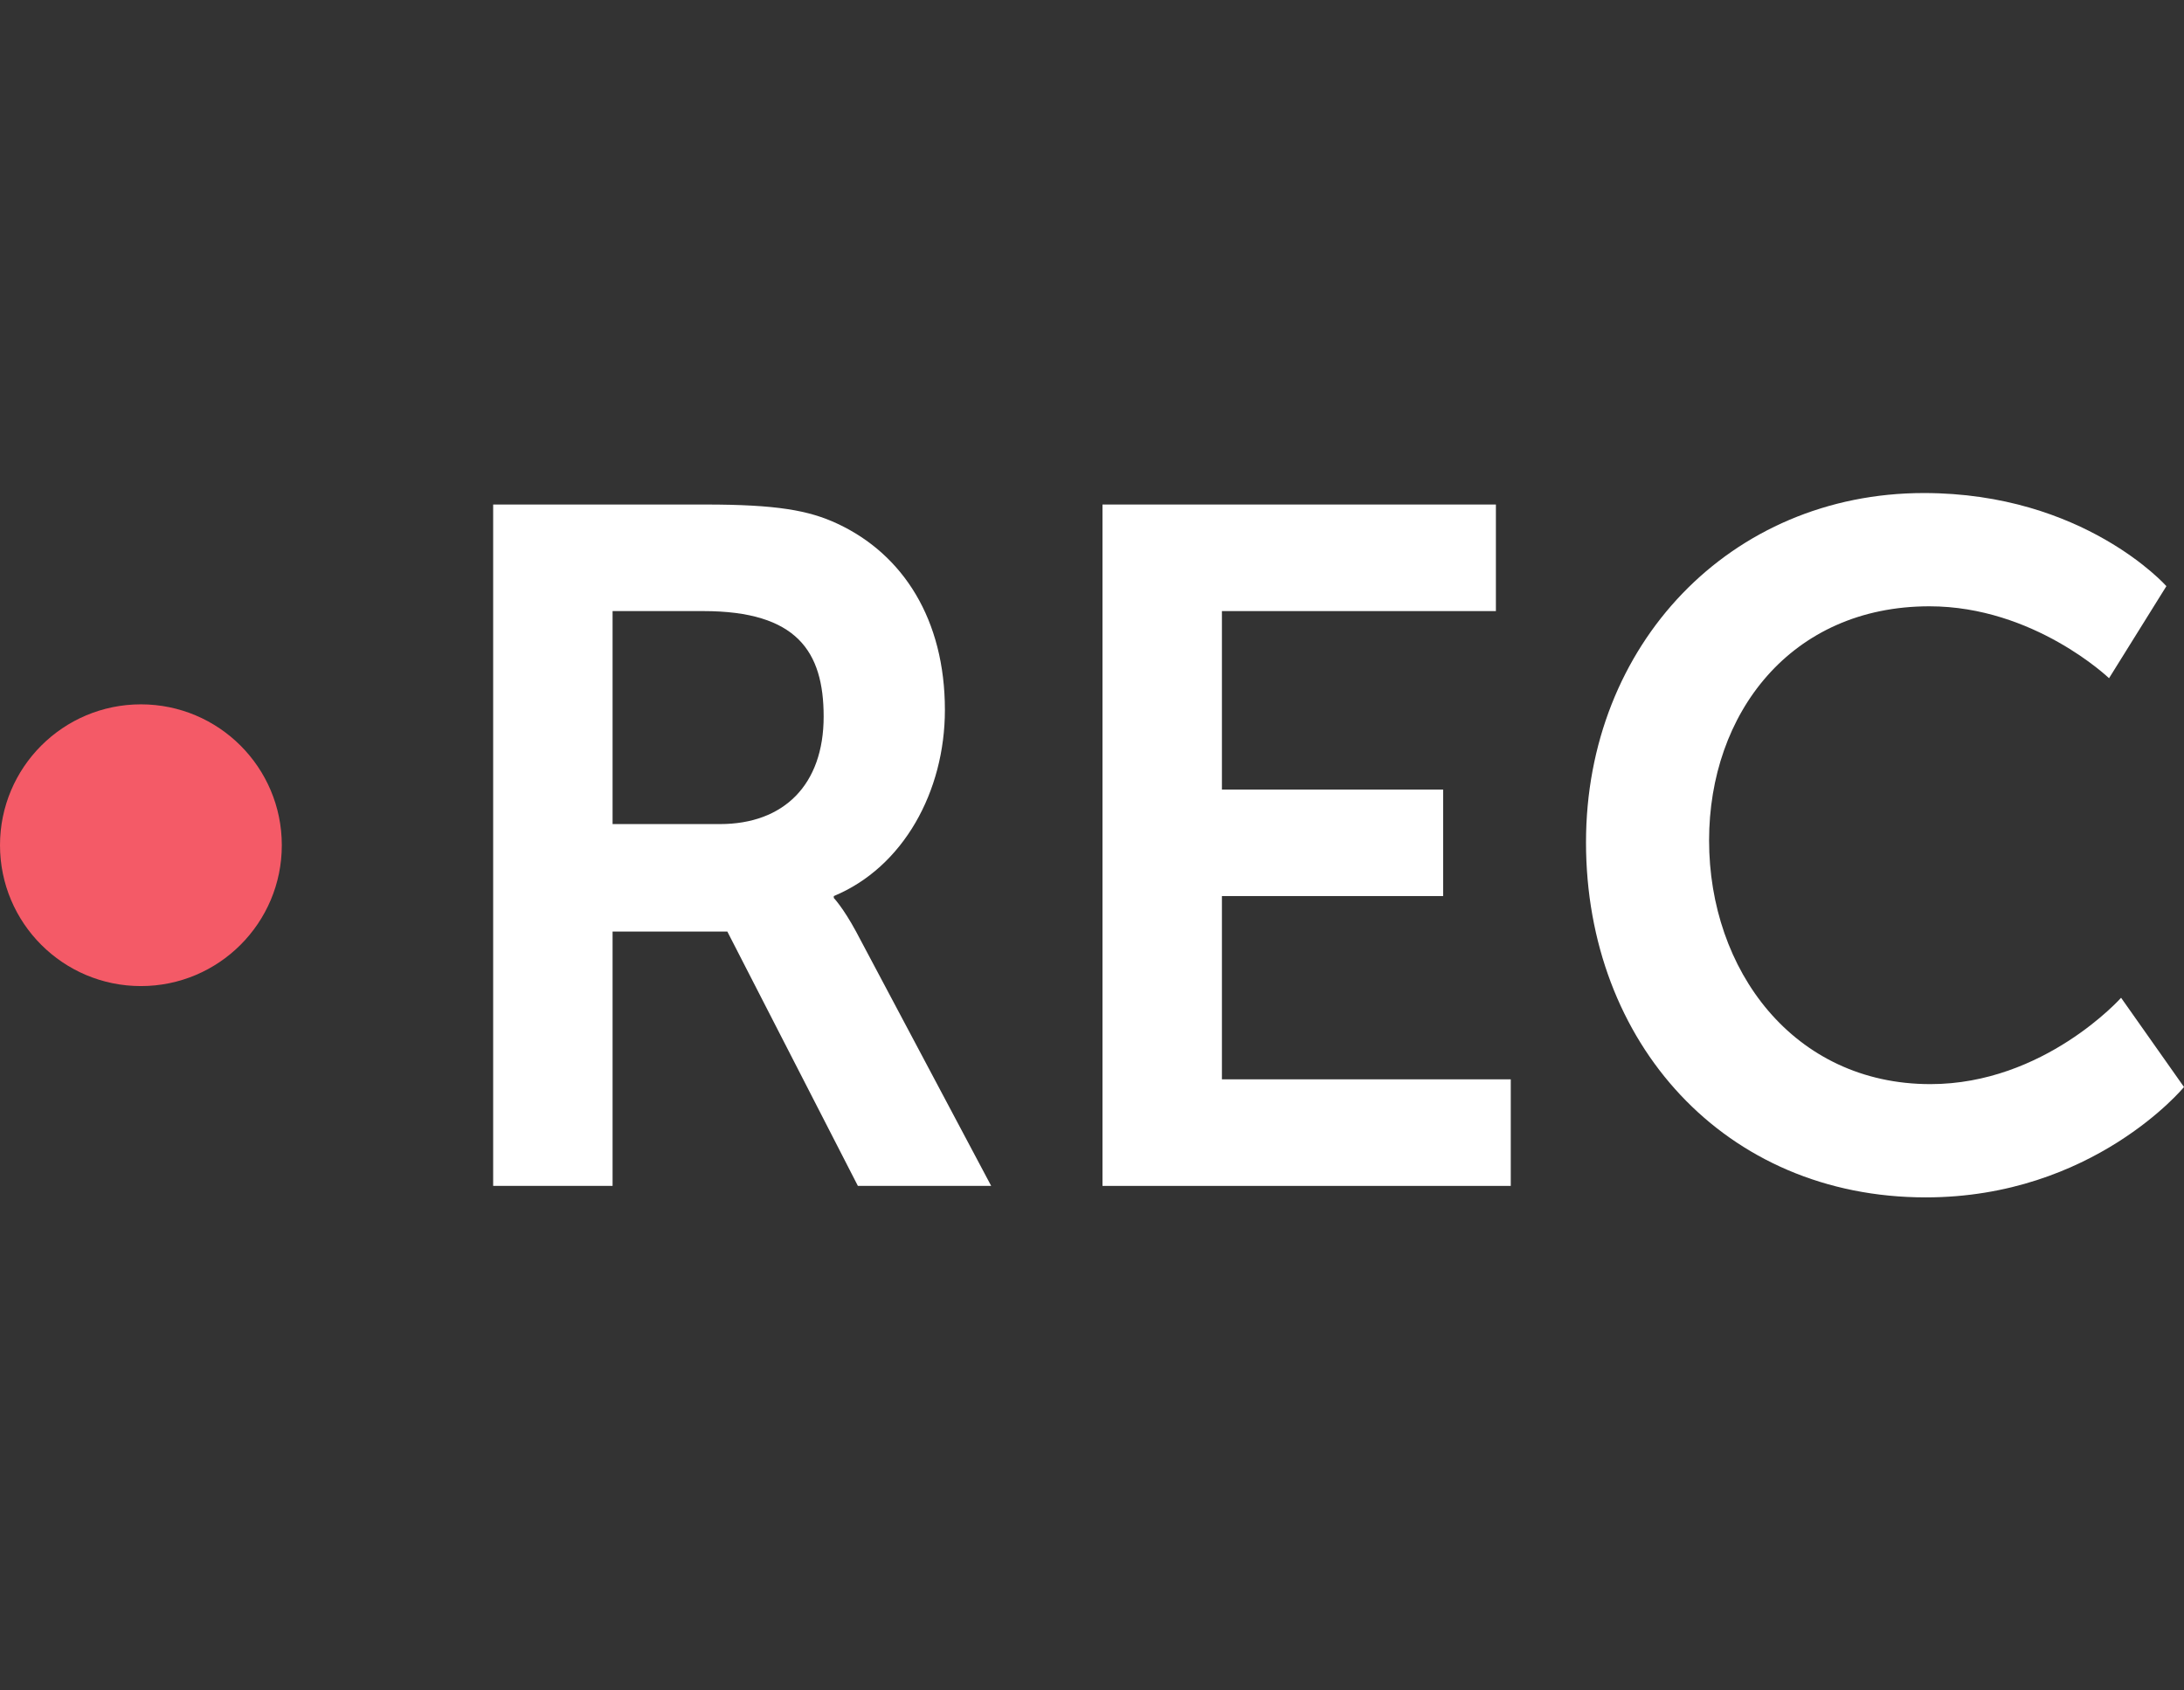 <svg width="31" height="24" viewBox="0 0 31 24" fill="none" xmlns="http://www.w3.org/2000/svg">
<rect x="0" y="0" width="31" height="24" fill="#333333" stroke="none"/>
<path d="M7 16.837H8.695V13.226H10.324L12.177 16.837H14.069L12.151 13.226C11.967 12.886 11.835 12.749 11.835 12.749V12.722C12.821 12.313 13.412 11.237 13.412 10.079C13.412 8.798 12.821 7.872 11.888 7.436C11.481 7.245 11.021 7.163 10.009 7.163H7V16.837ZM8.695 11.7V8.676H9.983C11.31 8.676 11.691 9.248 11.691 10.174C11.691 11.142 11.126 11.7 10.219 11.7H8.695Z" fill="white"/>
<path d="M15.649 16.837H21.444V15.324H17.344V12.722H20.484V11.21H17.344V8.676H21.233V7.163H15.649V16.837Z" fill="white"/>
<path d="M22.512 11.959C22.512 14.806 24.483 17 27.334 17C29.712 17 31 15.433 31 15.433L30.107 14.166C30.107 14.166 29.016 15.392 27.4 15.392C25.455 15.392 24.259 13.771 24.259 11.932C24.259 10.133 25.416 8.608 27.387 8.608C28.871 8.608 29.936 9.629 29.936 9.629L30.75 8.322C30.75 8.322 29.581 7 27.308 7C24.561 7 22.512 9.153 22.512 11.959Z" fill="white"/>
<circle cx="2" cy="12" r="2" fill="#F45A67"/>
</svg>
